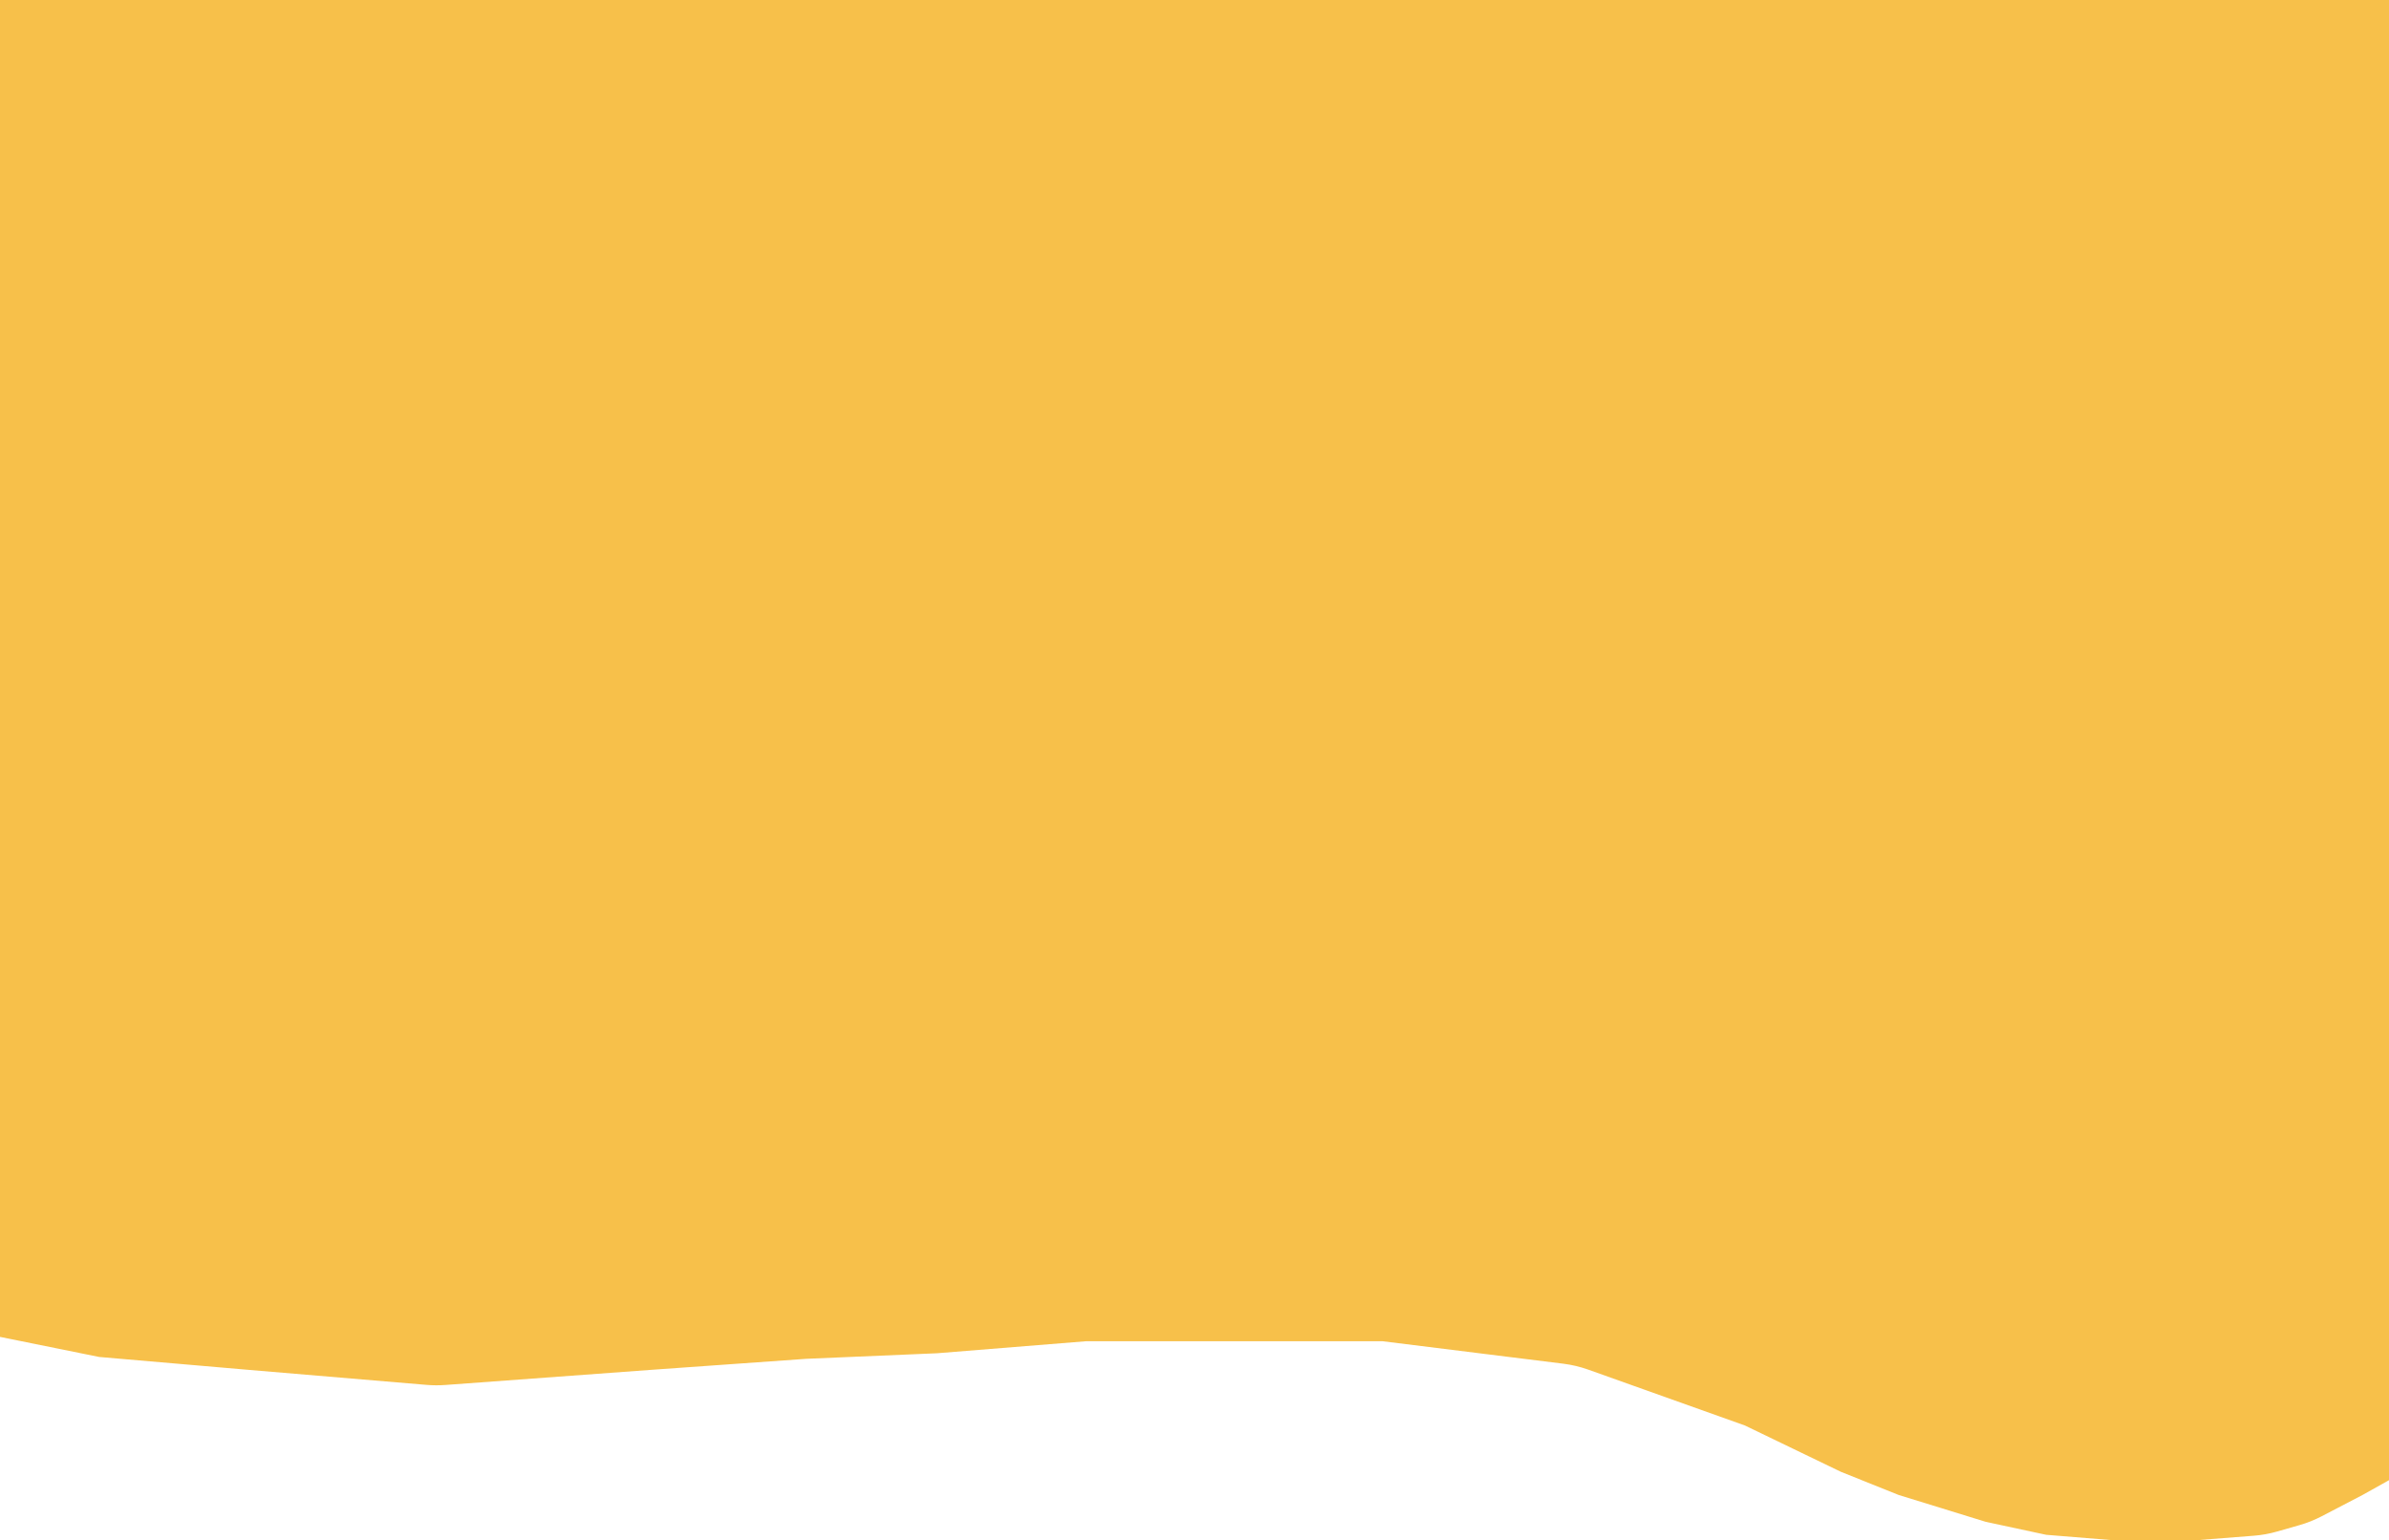 <svg width="1366" height="881" viewBox="0 0 1366 881" fill="none" xmlns="http://www.w3.org/2000/svg">
<path d="M-46.106 20.643C-44.316 -15.563 -14.439 -44 21.811 -44H1353C1390.56 -44 1421 -13.555 1421 24V629.079V774.551C1421 794.978 1411.82 814.323 1395.99 827.238L1390.55 831.676C1387.48 834.18 1384.2 836.411 1380.74 838.343L1350.88 855.041L1327.51 867.222C1323.45 869.338 1319.19 871.039 1314.79 872.299L1302.07 875.937C1297.7 877.19 1293.2 878 1288.67 878.355L1254.84 881H1209.11L1169.98 877.821L1135.43 870.404L1085.63 855.041L1052.61 841.796L997.728 815.307L908.221 783.382C903.543 781.713 898.696 780.562 893.767 779.949L790.411 767.097H672.016H621.203L535.837 773.984L461.142 777.163L371.711 783.52L254.608 792.132C251.043 792.395 247.463 792.375 243.901 792.075L142.545 783.52L56.671 776.103L-3.935 763.827C-21.721 760.224 -37.33 749.661 -47.286 734.489L-66.84 704.694C-74.742 692.653 -78.617 678.414 -77.906 664.028L-46.106 20.643Z" fill="#F7C04A"/>
</svg>
